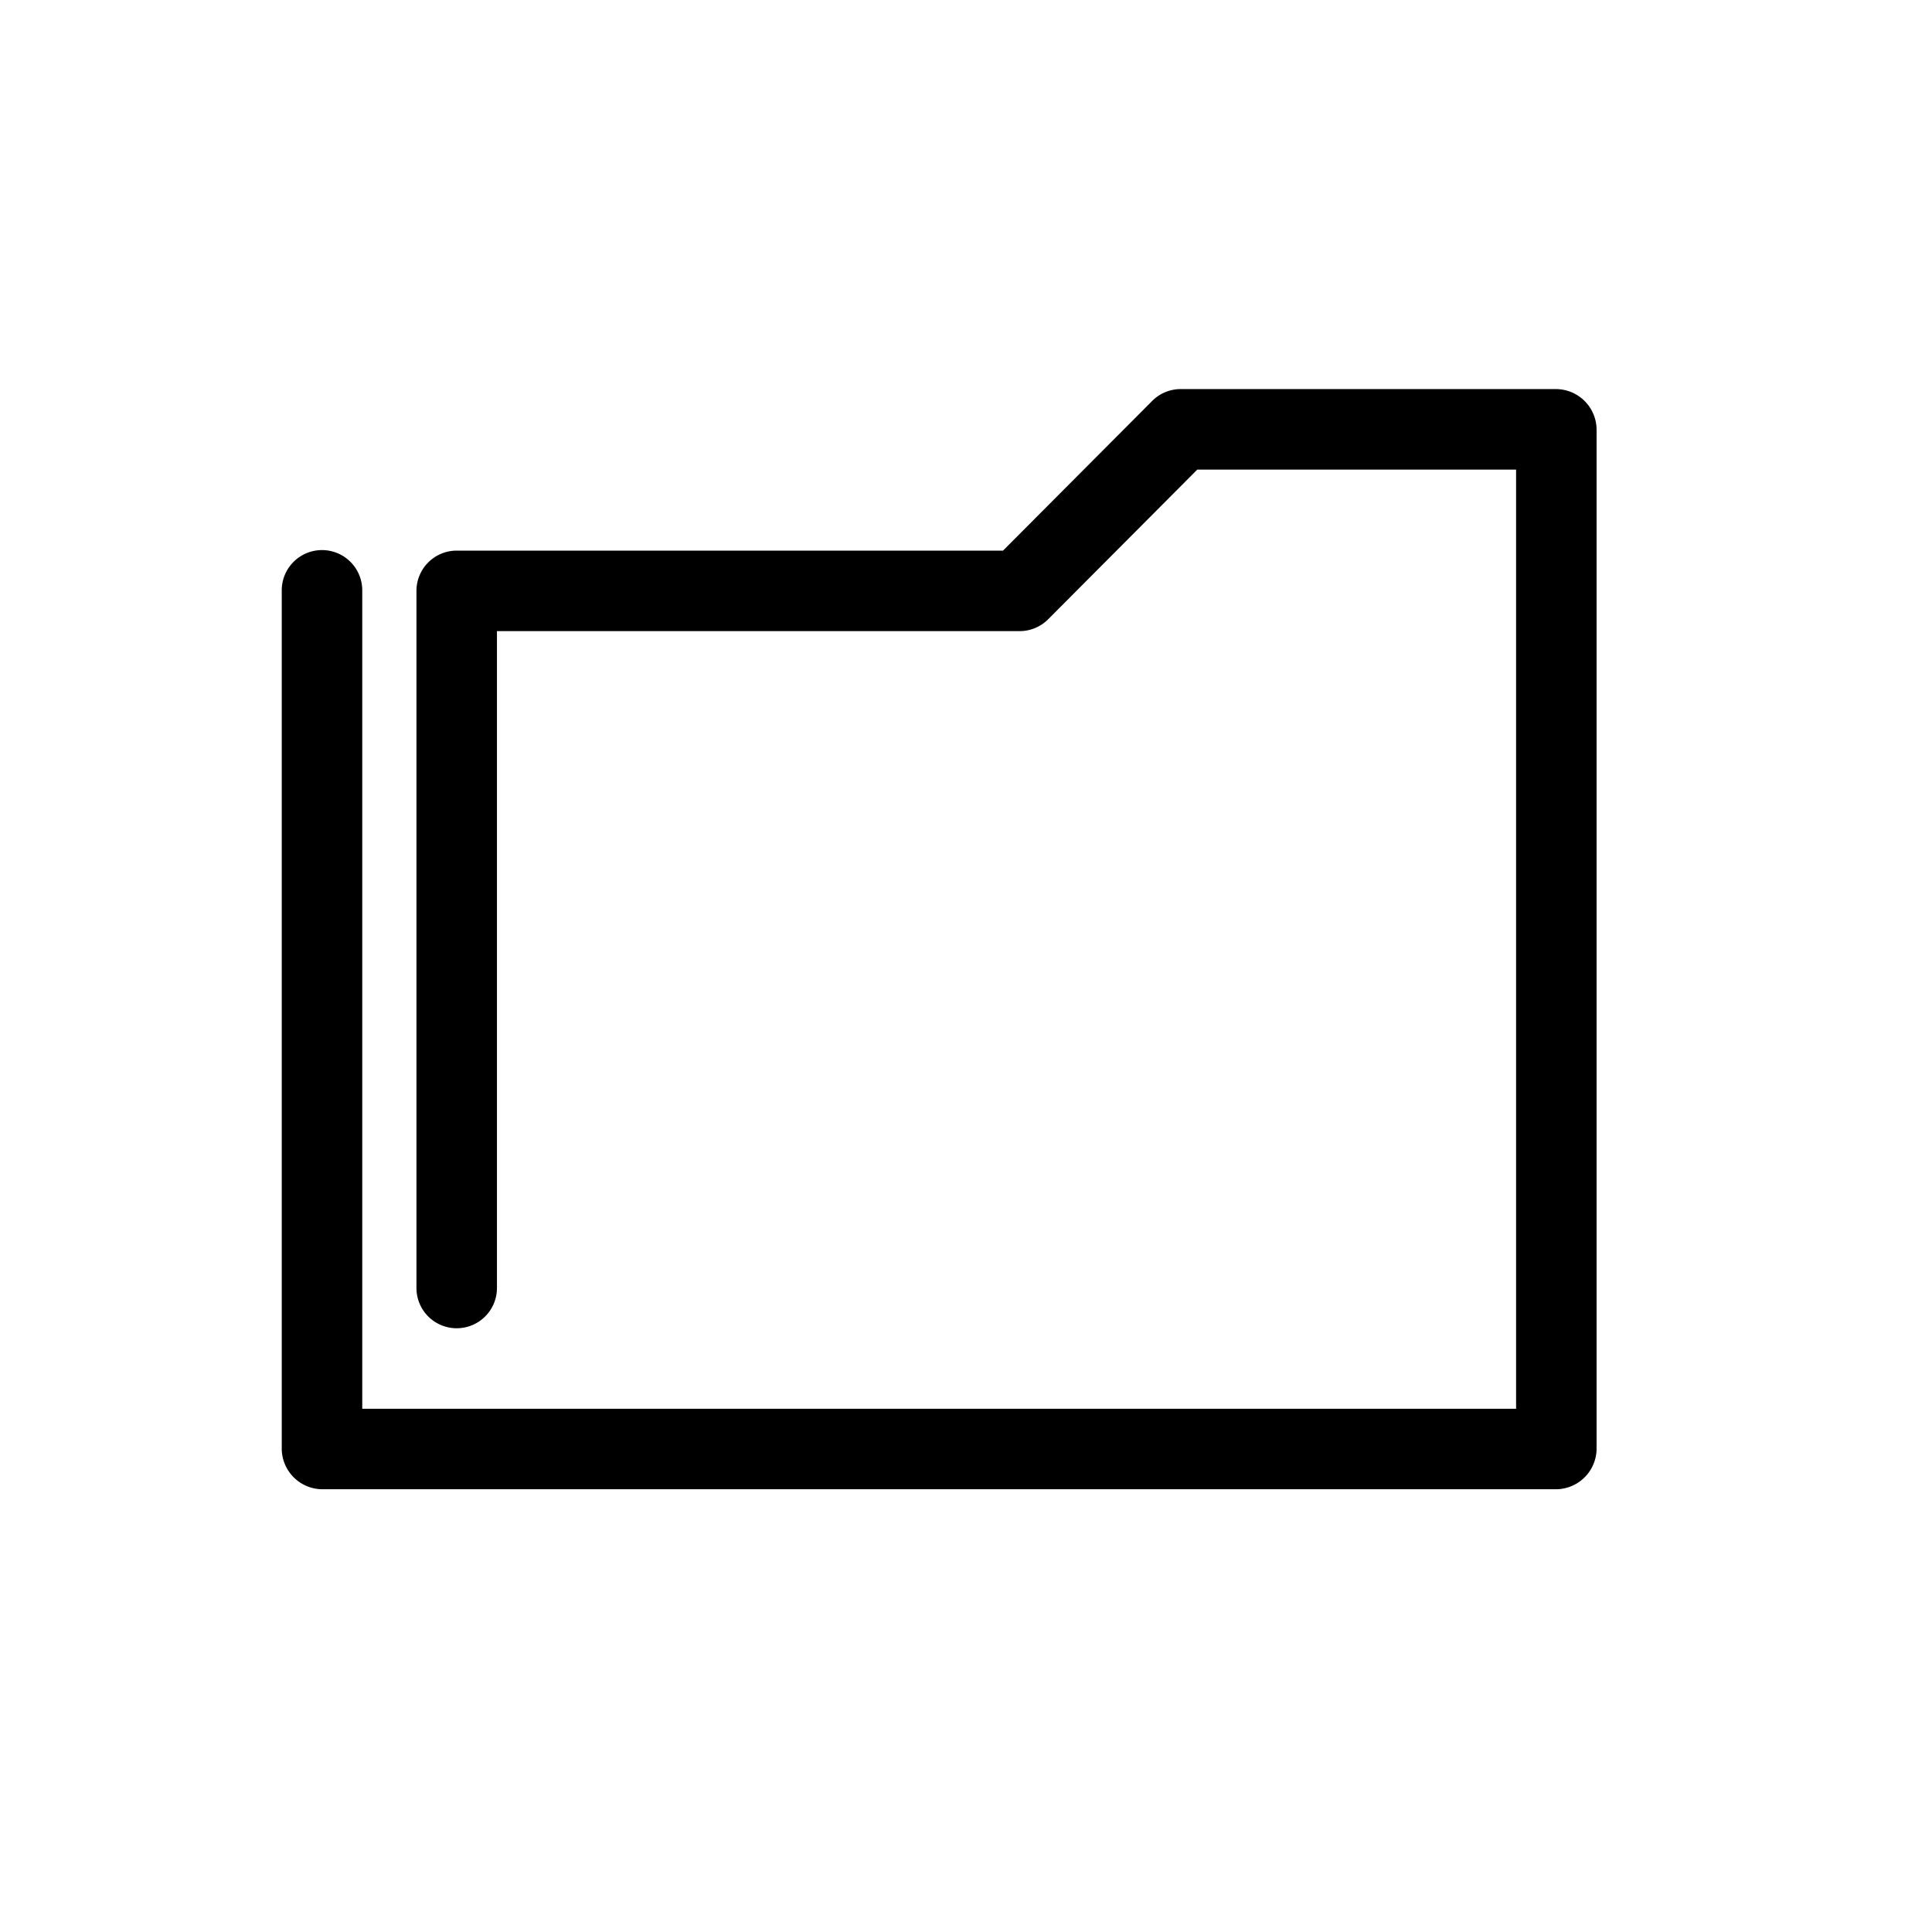 <svg data-name="Layer 1" xmlns="http://www.w3.org/2000/svg" viewBox="0 0 36 36"><title>Icon-Red_Hat-Folder-A-Black-RGB</title><path d="M29 7.25h-7a.75.75 0 0 0-.53.22l-2.78 2.79H8.51a.75.75 0 0 0-.75.75V24a.75.75 0 1 0 1.5 0V11.76H19a.75.75 0 0 0 .53-.22l2.78-2.79h5.94v17.5H6.75V11a.75.75 0 0 0-1.5 0v16a.76.76 0 0 0 .75.75h23a.76.76 0 0 0 .75-.75V8a.76.76 0 0 0-.75-.75z"/></svg>